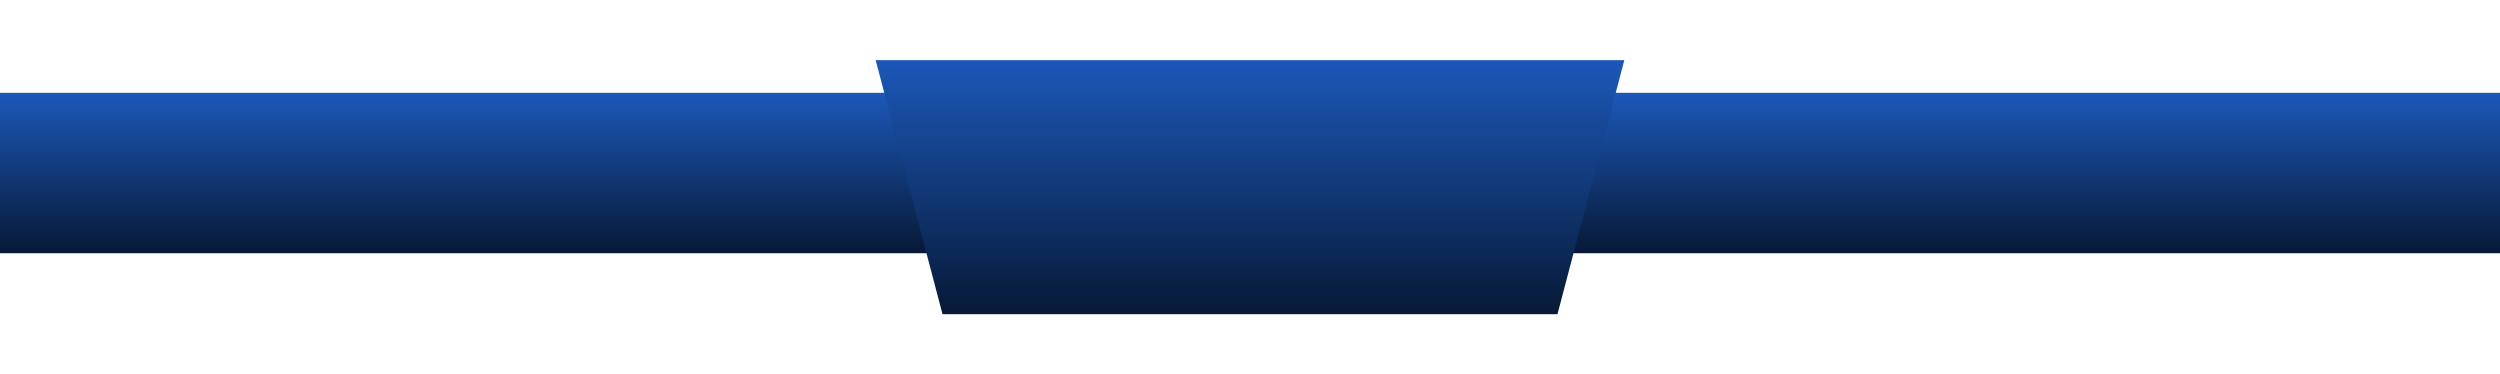 <svg xmlns="http://www.w3.org/2000/svg" xmlns:xlink="http://www.w3.org/1999/xlink" width="374" height="56" viewBox="0 0 374 56">
  <defs>
    <linearGradient id="linear-gradient" x1="0.5" x2="0.5" y2="1" gradientUnits="objectBoundingBox">
      <stop offset="0" stop-color="#1c58b9"/>
      <stop offset="1" stop-color="#071936"/>
    </linearGradient>
    <filter id="Path_705" x="122" y="0" width="130" height="56" filterUnits="userSpaceOnUse">
      <feOffset dy="5" input="SourceAlpha"/>
      <feGaussianBlur stdDeviation="3" result="blur"/>
      <feFlood flood-opacity="0.576"/>
      <feComposite operator="in" in2="blur"/>
      <feComposite in="SourceGraphic"/>
    </filter>
  </defs>
  <g id="SHIOS-BATTLES_header_element" data-name="SHIOS-BATTLES_header element" transform="translate(0 4)">
    <rect id="Rectangle_396" data-name="Rectangle 396" width="374" height="24" transform="translate(0 9.881)" fill="url(#linear-gradient)"/>
    <g transform="matrix(1, 0, 0, 1, 0, -4)" filter="url(#Path_705)">
      <path id="Path_705-2" data-name="Path 705" d="M0,0H112L102,38H10Z" transform="translate(131 4)" fill="url(#linear-gradient)"/>
    </g>
  </g>
</svg>
